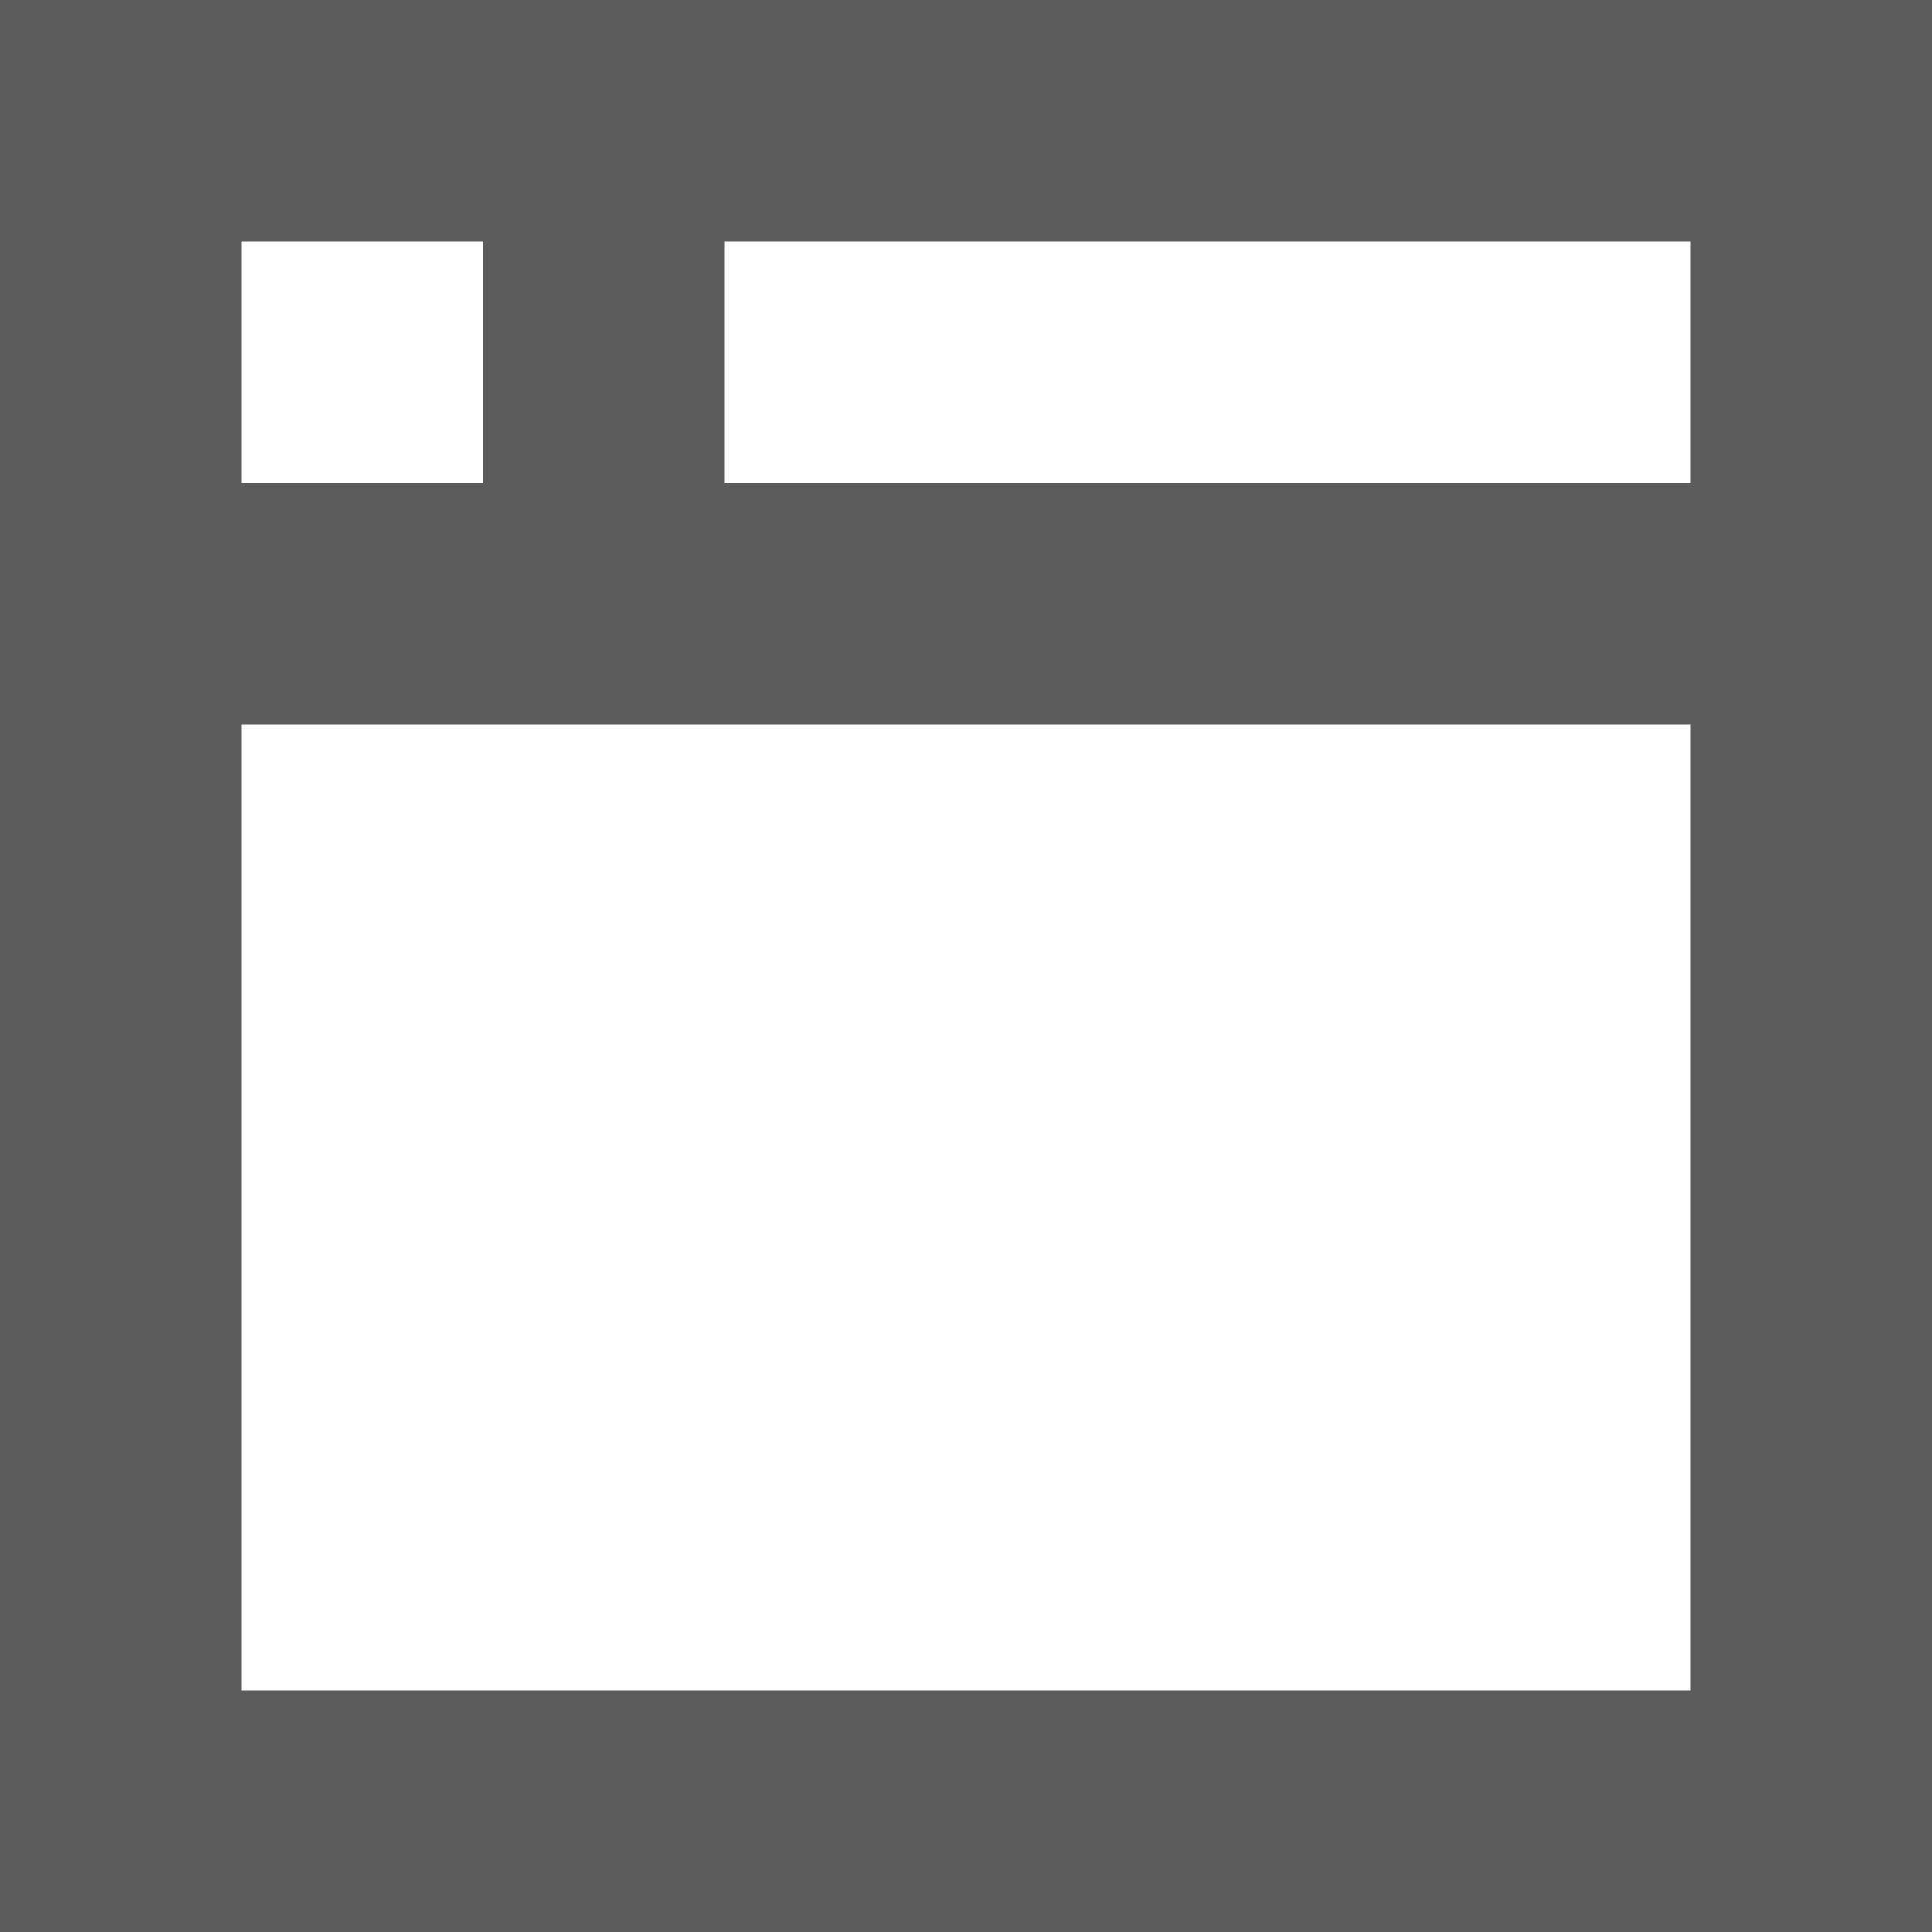 <?xml version="1.0" encoding="UTF-8" standalone="no"?>
<svg width="16px" height="16px" viewBox="0 0 16 16" version="1.1" xmlns="http://www.w3.org/2000/svg" xmlns:xlink="http://www.w3.org/1999/xlink">
    <!-- Generator: Sketch 48.2 (47327) - http://www.bohemiancoding.com/sketch -->
    <title>Browser.Icon</title>
    <desc>Created with Sketch.</desc>
    <defs></defs>
    <g id="x16" stroke="none" stroke-width="1" fill="none" fill-rule="evenodd" transform="translate(-108, -93)" opacity="0.9">
        <g id="SixteenPixels.Icons" transform="translate(75, 45)" fill="#4A4A4A">
            <g id="Row-2" transform="translate(0, 48)">
                <path d="M33,0 L49,0 L49,16 L33,16 L33,0 Z M35,2 L35,4 L37,4 L37,2 L35,2 Z M39,2 L39,4 L47,4 L47,2 L39,2 Z M35,6 L35,14 L47,14 L47,6 L35,6 Z" id="Browser.Icon"></path>
            </g>
        </g>
    </g>
</svg>